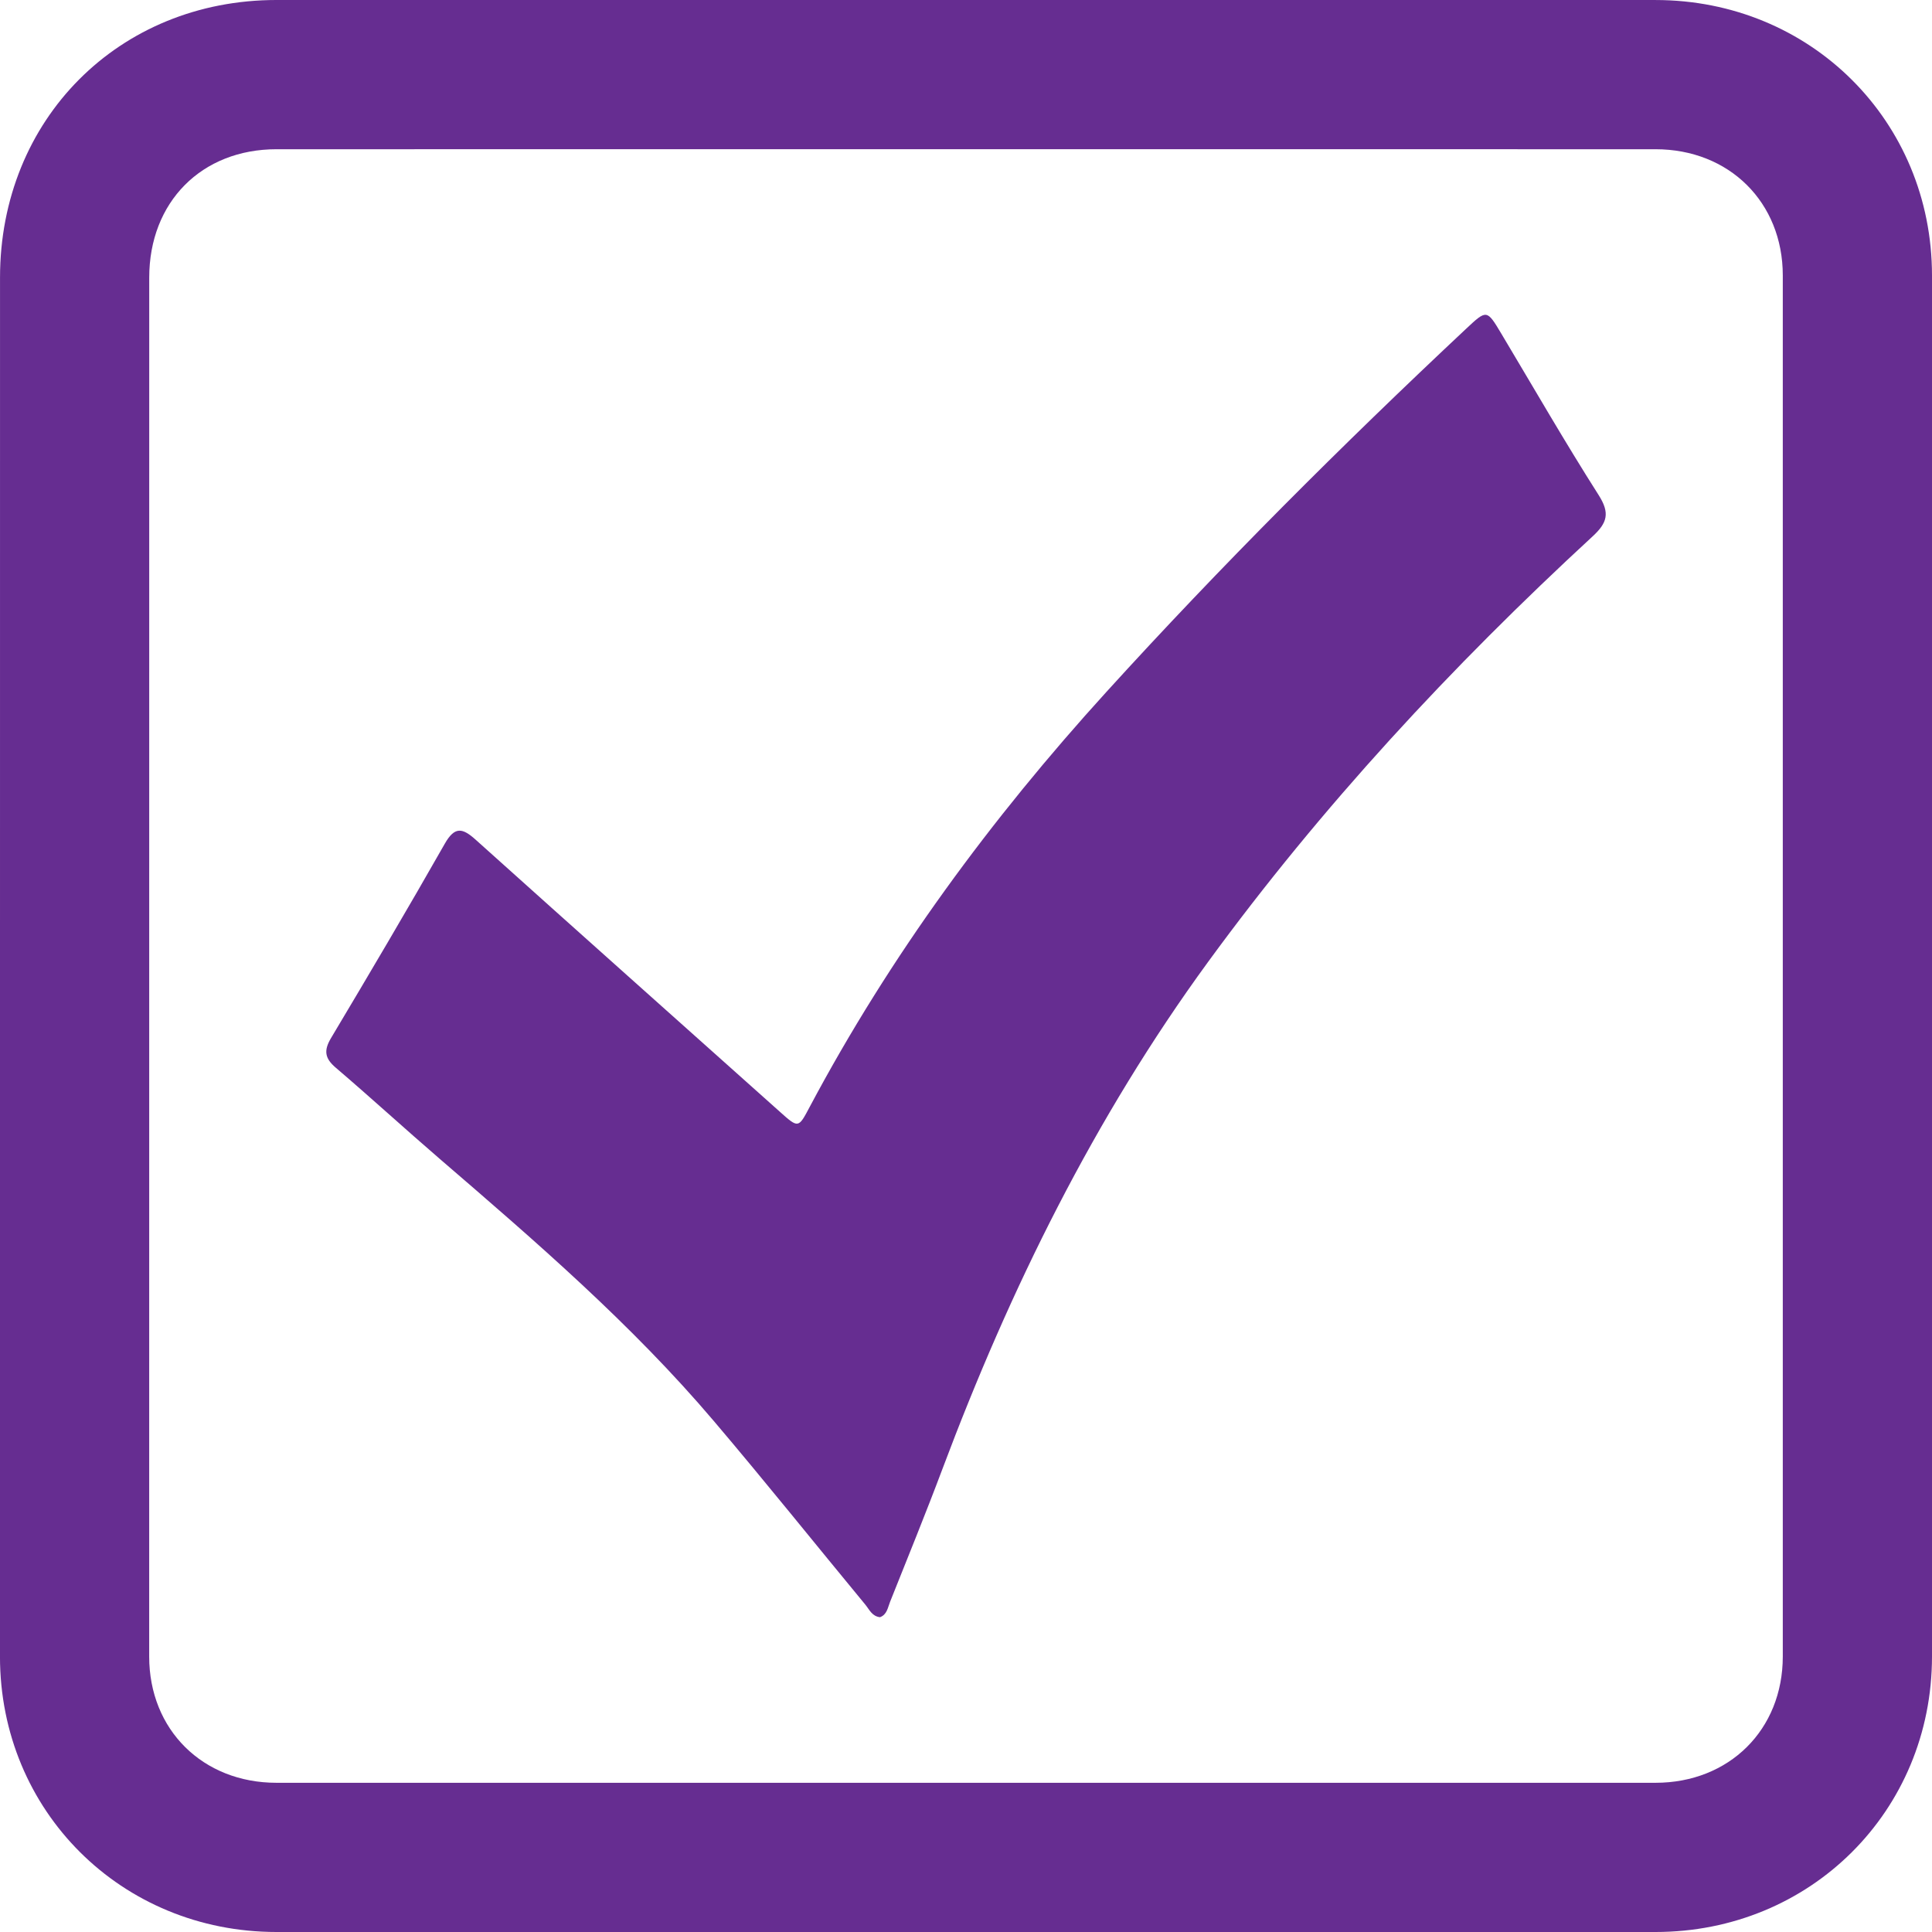 <?xml version="1.0" encoding="utf-8"?>
<!-- Generator: Adobe Illustrator 16.0.0, SVG Export Plug-In . SVG Version: 6.00 Build 0)  -->
<!DOCTYPE svg PUBLIC "-//W3C//DTD SVG 1.1//EN" "http://www.w3.org/Graphics/SVG/1.1/DTD/svg11.dtd">
<svg version="1.1" id="Layer_1" xmlns="http://www.w3.org/2000/svg" xmlns:xlink="http://www.w3.org/1999/xlink" x="0px" y="0px"
	 width="87.4px" height="87.4px" viewBox="0 0 87.4 87.4" enable-background="new 0 0 87.4 87.4" xml:space="preserve">
<g>
	<g>
		<path fill="#662D91" d="M64.495,87.4H12.508c-7.014,0-12.509-5.473-12.509-12.458l0.002-62.385
			c0-7.159,5.377-12.557,12.507-12.557L43.7,0l31.191,0.001c7.012,0,12.506,5.471,12.509,12.457V74.94
			c-0.003,6.987-5.497,12.46-12.509,12.46H64.495z M43.7,80.65h31.191c3.335,0,5.758-2.401,5.759-5.711v-62.48
			c-0.001-3.307-2.423-5.708-5.759-5.708L43.7,6.75L12.508,6.751c-3.389,0-5.757,2.388-5.757,5.807L6.749,74.942
			c0,3.308,2.422,5.708,5.759,5.708H43.7z"/>
	</g>
	<path fill-rule="evenodd" clip-rule="evenodd" fill="#662D91" d="M39.809,73.159c0.318-0.115,0.353-0.437,0.456-0.695
		c0.798-2.001,1.613-3.996,2.37-6.014c3.057-8.145,6.874-15.891,12.017-22.936c5.126-7.02,11.011-13.363,17.394-19.249
		c0.669-0.617,0.792-1.054,0.273-1.87c-1.526-2.396-2.943-4.861-4.401-7.3c-0.655-1.095-0.658-1.1-1.593-0.223
		c-5.629,5.278-11.088,10.725-16.281,16.437c-5.209,5.731-9.775,11.921-13.418,18.771c-0.512,0.966-0.506,0.967-1.363,0.199
		c-4.581-4.094-9.17-8.181-13.741-12.289c-0.589-0.529-0.944-0.627-1.4,0.177c-1.679,2.953-3.408,5.878-5.148,8.795
		c-0.332,0.557-0.285,0.911,0.21,1.334c1.59,1.357,3.132,2.771,4.717,4.136c4.338,3.734,8.673,7.472,12.388,11.849
		c2.327,2.739,4.574,5.547,6.864,8.319C39.33,72.819,39.451,73.119,39.809,73.159z"/>
</g>
</svg>
